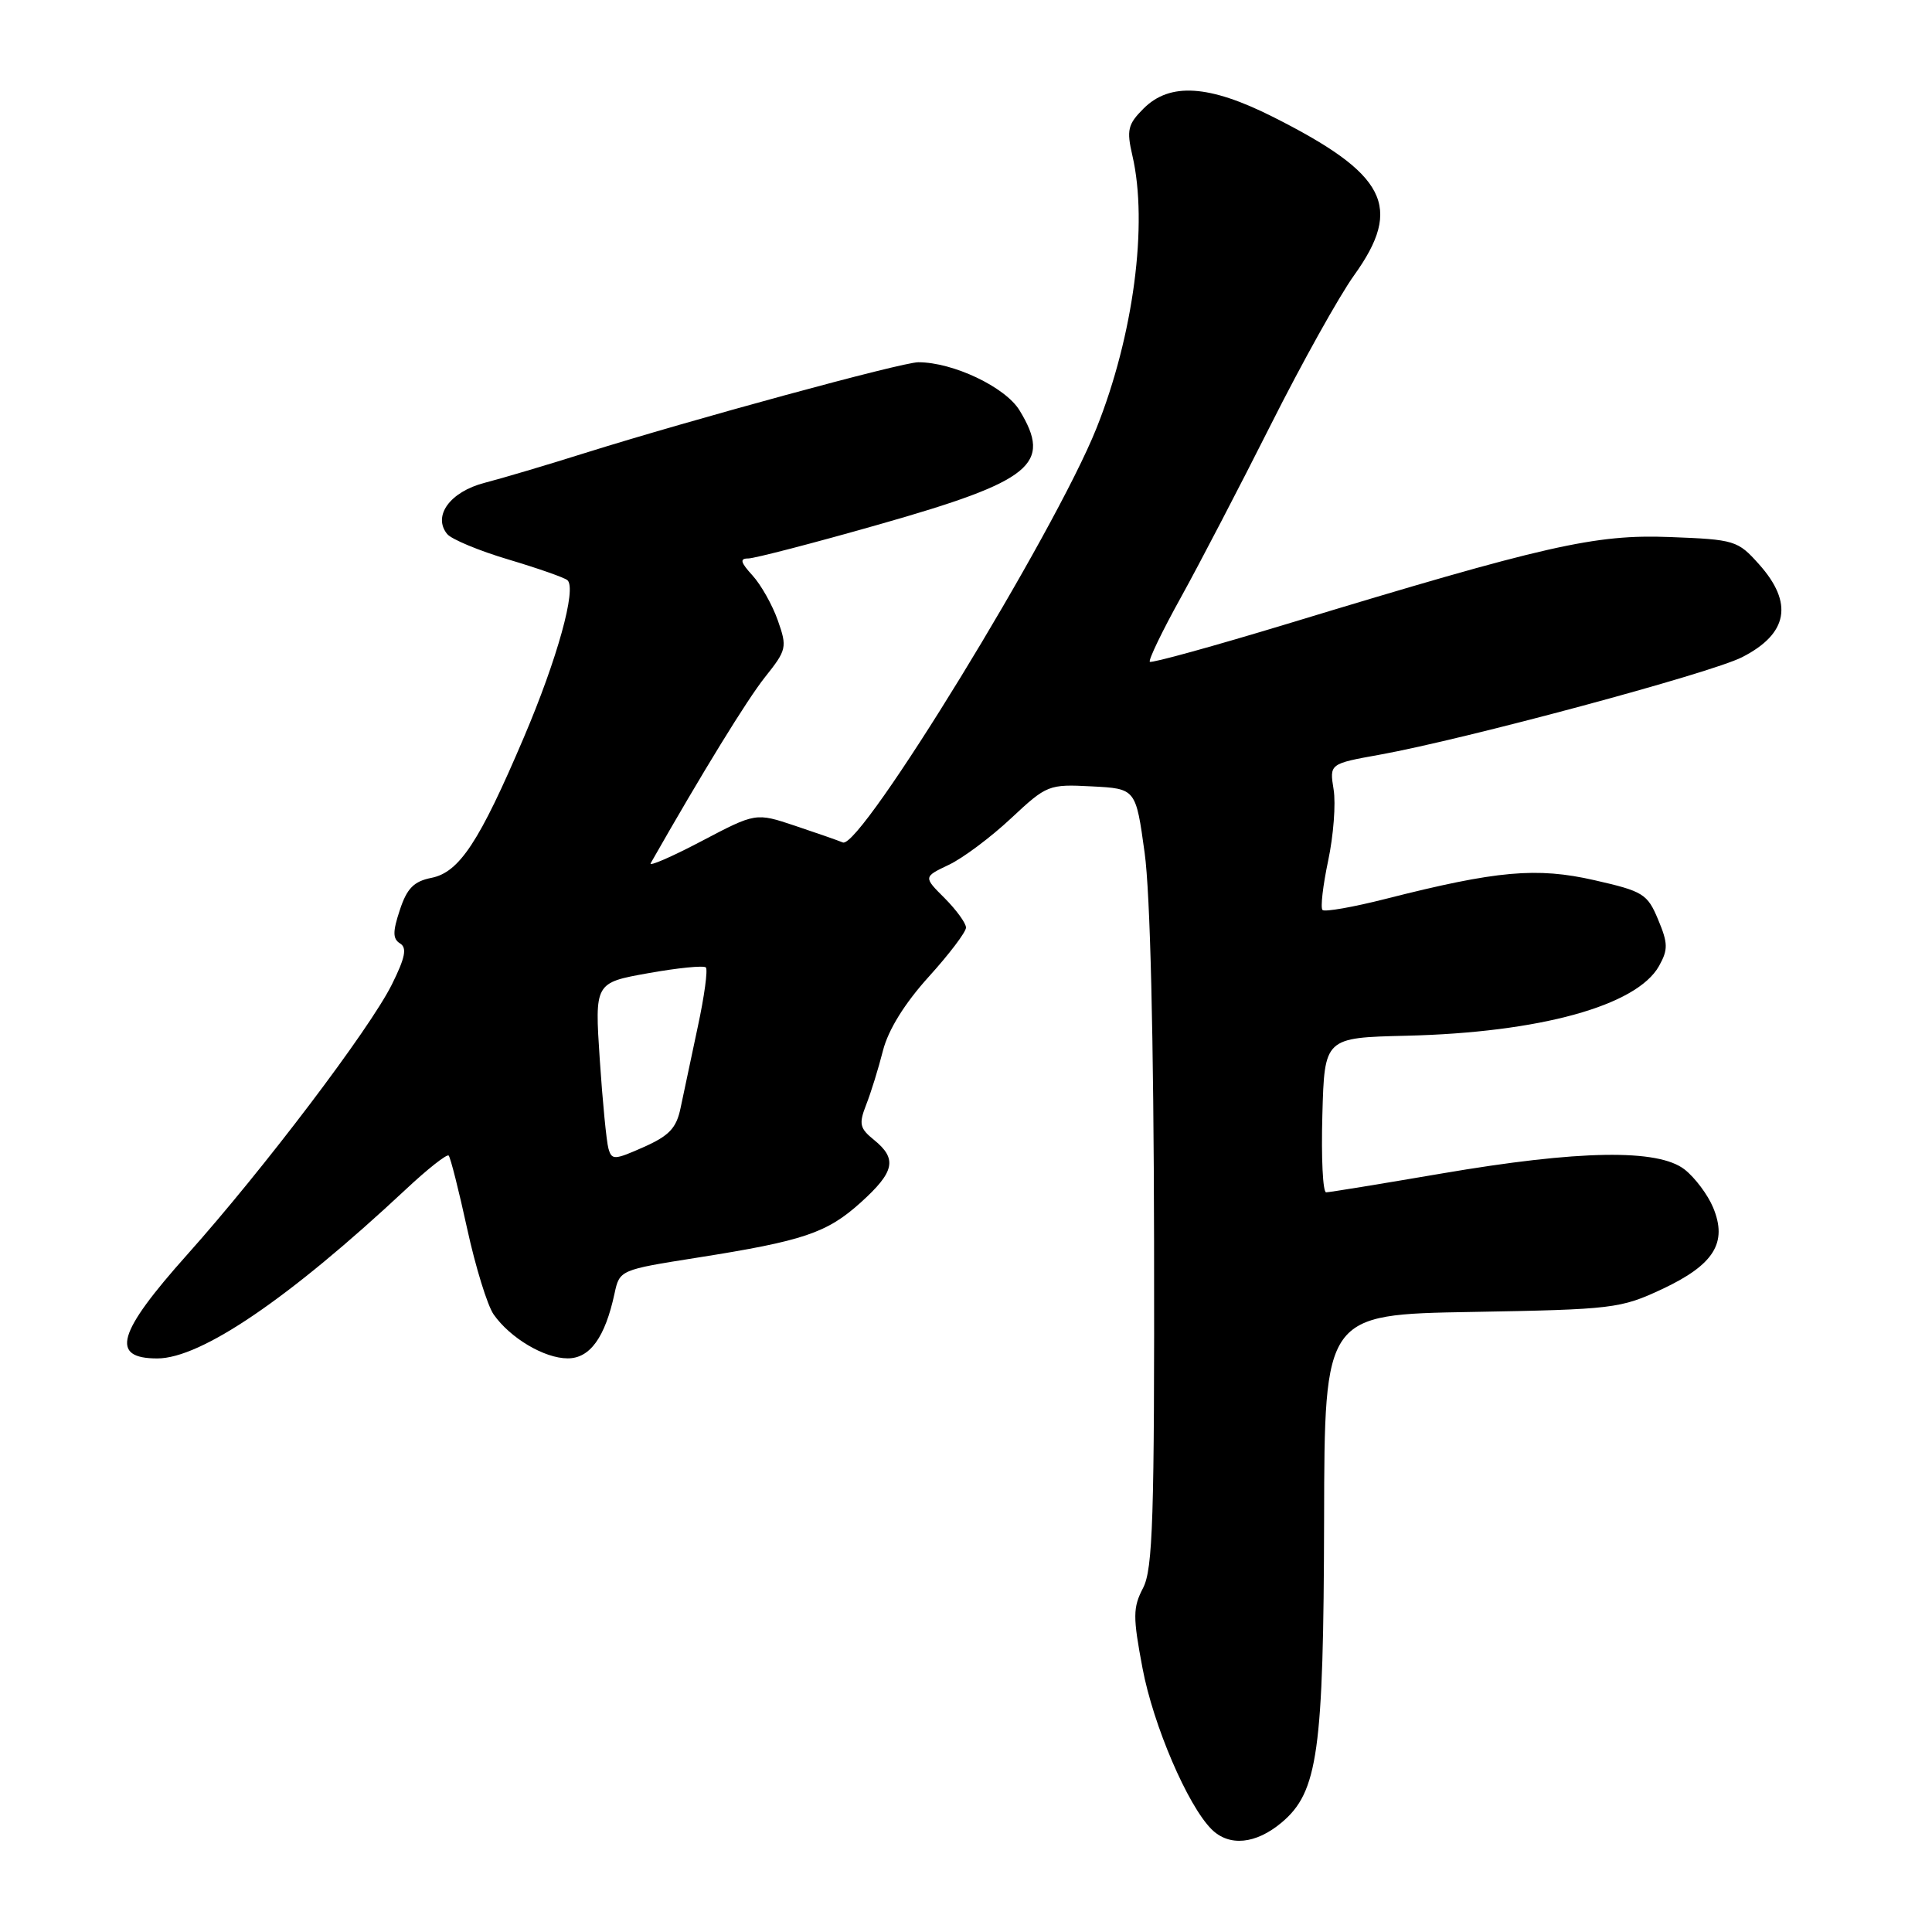 <?xml version="1.0" encoding="UTF-8" standalone="no"?>
<!DOCTYPE svg PUBLIC "-//W3C//DTD SVG 1.1//EN" "http://www.w3.org/Graphics/SVG/1.1/DTD/svg11.dtd" >
<svg xmlns="http://www.w3.org/2000/svg" xmlns:xlink="http://www.w3.org/1999/xlink" version="1.1" viewBox="0 0 256 256">
 <g >
 <path fill="currentColor"
d=" M 169.83 241.49 C 174.64 237.44 175.38 232.12 175.45 201.34 C 175.50 174.18 175.50 174.18 195.00 173.84 C 213.73 173.51 214.73 173.39 220.25 170.81 C 227.11 167.59 228.94 164.67 227.00 160.01 C 226.30 158.32 224.60 156.05 223.23 154.97 C 219.72 152.21 209.24 152.38 191.00 155.50 C 183.03 156.86 176.15 157.99 175.72 157.99 C 175.28 158.00 175.06 153.39 175.22 147.75 C 175.50 137.50 175.50 137.50 186.35 137.24 C 204.02 136.82 216.88 133.27 219.83 128.00 C 221.04 125.83 221.03 125.00 219.71 121.85 C 218.29 118.44 217.73 118.10 211.27 116.63 C 203.63 114.89 198.35 115.36 183.63 119.10 C 179.31 120.20 175.53 120.86 175.24 120.58 C 174.95 120.29 175.29 117.35 175.99 114.04 C 176.69 110.74 177.02 106.49 176.71 104.61 C 176.16 101.20 176.16 101.20 182.83 100.00 C 194.07 97.97 226.70 89.20 230.84 87.08 C 236.93 83.97 237.67 79.90 233.08 74.77 C 230.26 71.61 229.87 71.49 221.26 71.16 C 211.34 70.78 204.88 72.24 170.62 82.65 C 160.79 85.63 152.57 87.90 152.36 87.69 C 152.14 87.48 154.00 83.62 156.49 79.13 C 158.98 74.63 164.34 64.32 168.42 56.22 C 172.49 48.13 177.44 39.25 179.41 36.50 C 185.96 27.38 183.75 23.07 168.62 15.46 C 160.20 11.23 155.01 10.90 151.53 14.38 C 149.44 16.47 149.26 17.22 150.05 20.63 C 152.15 29.67 150.19 44.50 145.28 56.76 C 139.74 70.61 114.02 112.60 111.68 111.63 C 111.03 111.36 108.17 110.36 105.32 109.41 C 100.14 107.68 100.14 107.68 92.93 111.47 C 88.97 113.55 85.95 114.86 86.22 114.38 C 93.08 102.33 98.99 92.71 101.37 89.72 C 104.24 86.12 104.32 85.77 103.07 82.22 C 102.35 80.17 100.84 77.49 99.71 76.25 C 98.12 74.51 97.99 74.00 99.14 74.00 C 99.95 74.00 107.78 71.97 116.52 69.48 C 136.79 63.71 139.46 61.54 135.09 54.37 C 133.20 51.28 126.29 48.00 121.68 48.00 C 119.52 48.00 91.66 55.59 77.50 60.03 C 72.55 61.59 66.56 63.37 64.20 63.98 C 59.63 65.17 57.31 68.36 59.25 70.76 C 59.81 71.45 63.47 72.98 67.38 74.14 C 71.30 75.31 74.81 76.54 75.19 76.88 C 76.43 77.99 73.85 87.30 69.41 97.72 C 63.53 111.53 60.87 115.58 57.17 116.32 C 54.84 116.78 53.92 117.71 52.98 120.58 C 52.02 123.47 52.03 124.40 53.01 125.01 C 53.96 125.59 53.69 126.90 51.92 130.46 C 48.93 136.44 34.90 154.95 24.81 166.24 C 15.53 176.63 14.55 180.00 20.84 180.00 C 26.63 180.00 38.30 172.06 53.76 157.61 C 56.65 154.90 59.22 152.88 59.45 153.12 C 59.69 153.36 60.79 157.71 61.90 162.80 C 63.01 167.89 64.59 173.00 65.41 174.17 C 67.60 177.30 72.13 179.99 75.22 179.99 C 78.17 180.00 80.18 177.21 81.43 171.39 C 82.10 168.29 82.16 168.26 92.30 166.66 C 106.50 164.42 109.57 163.38 114.07 159.32 C 118.55 155.27 118.91 153.56 115.82 151.05 C 113.91 149.51 113.78 148.93 114.77 146.39 C 115.40 144.80 116.40 141.57 117.00 139.20 C 117.71 136.44 119.87 132.96 123.05 129.44 C 125.77 126.44 128.00 123.50 128.00 122.91 C 128.00 122.33 126.73 120.58 125.18 119.02 C 122.35 116.20 122.35 116.20 125.73 114.59 C 127.59 113.71 131.29 110.94 133.96 108.44 C 138.71 104.00 138.95 103.90 144.66 104.20 C 150.50 104.50 150.50 104.50 151.67 113.00 C 152.41 118.35 152.87 137.45 152.92 164.50 C 152.98 201.18 152.76 207.93 151.46 210.42 C 150.11 213.02 150.10 214.22 151.39 221.05 C 152.82 228.62 157.36 239.21 160.53 242.38 C 162.86 244.71 166.40 244.37 169.83 241.49 Z  M 80.62 152.18 C 80.36 151.26 79.84 145.94 79.47 140.36 C 78.80 130.22 78.80 130.22 85.91 128.95 C 89.81 128.25 93.24 127.91 93.53 128.19 C 93.81 128.48 93.33 132.04 92.45 136.10 C 91.58 140.17 90.56 144.99 90.18 146.81 C 89.63 149.48 88.67 150.49 85.30 151.99 C 81.40 153.72 81.06 153.74 80.62 152.18 Z "/>
</g>
</svg>
